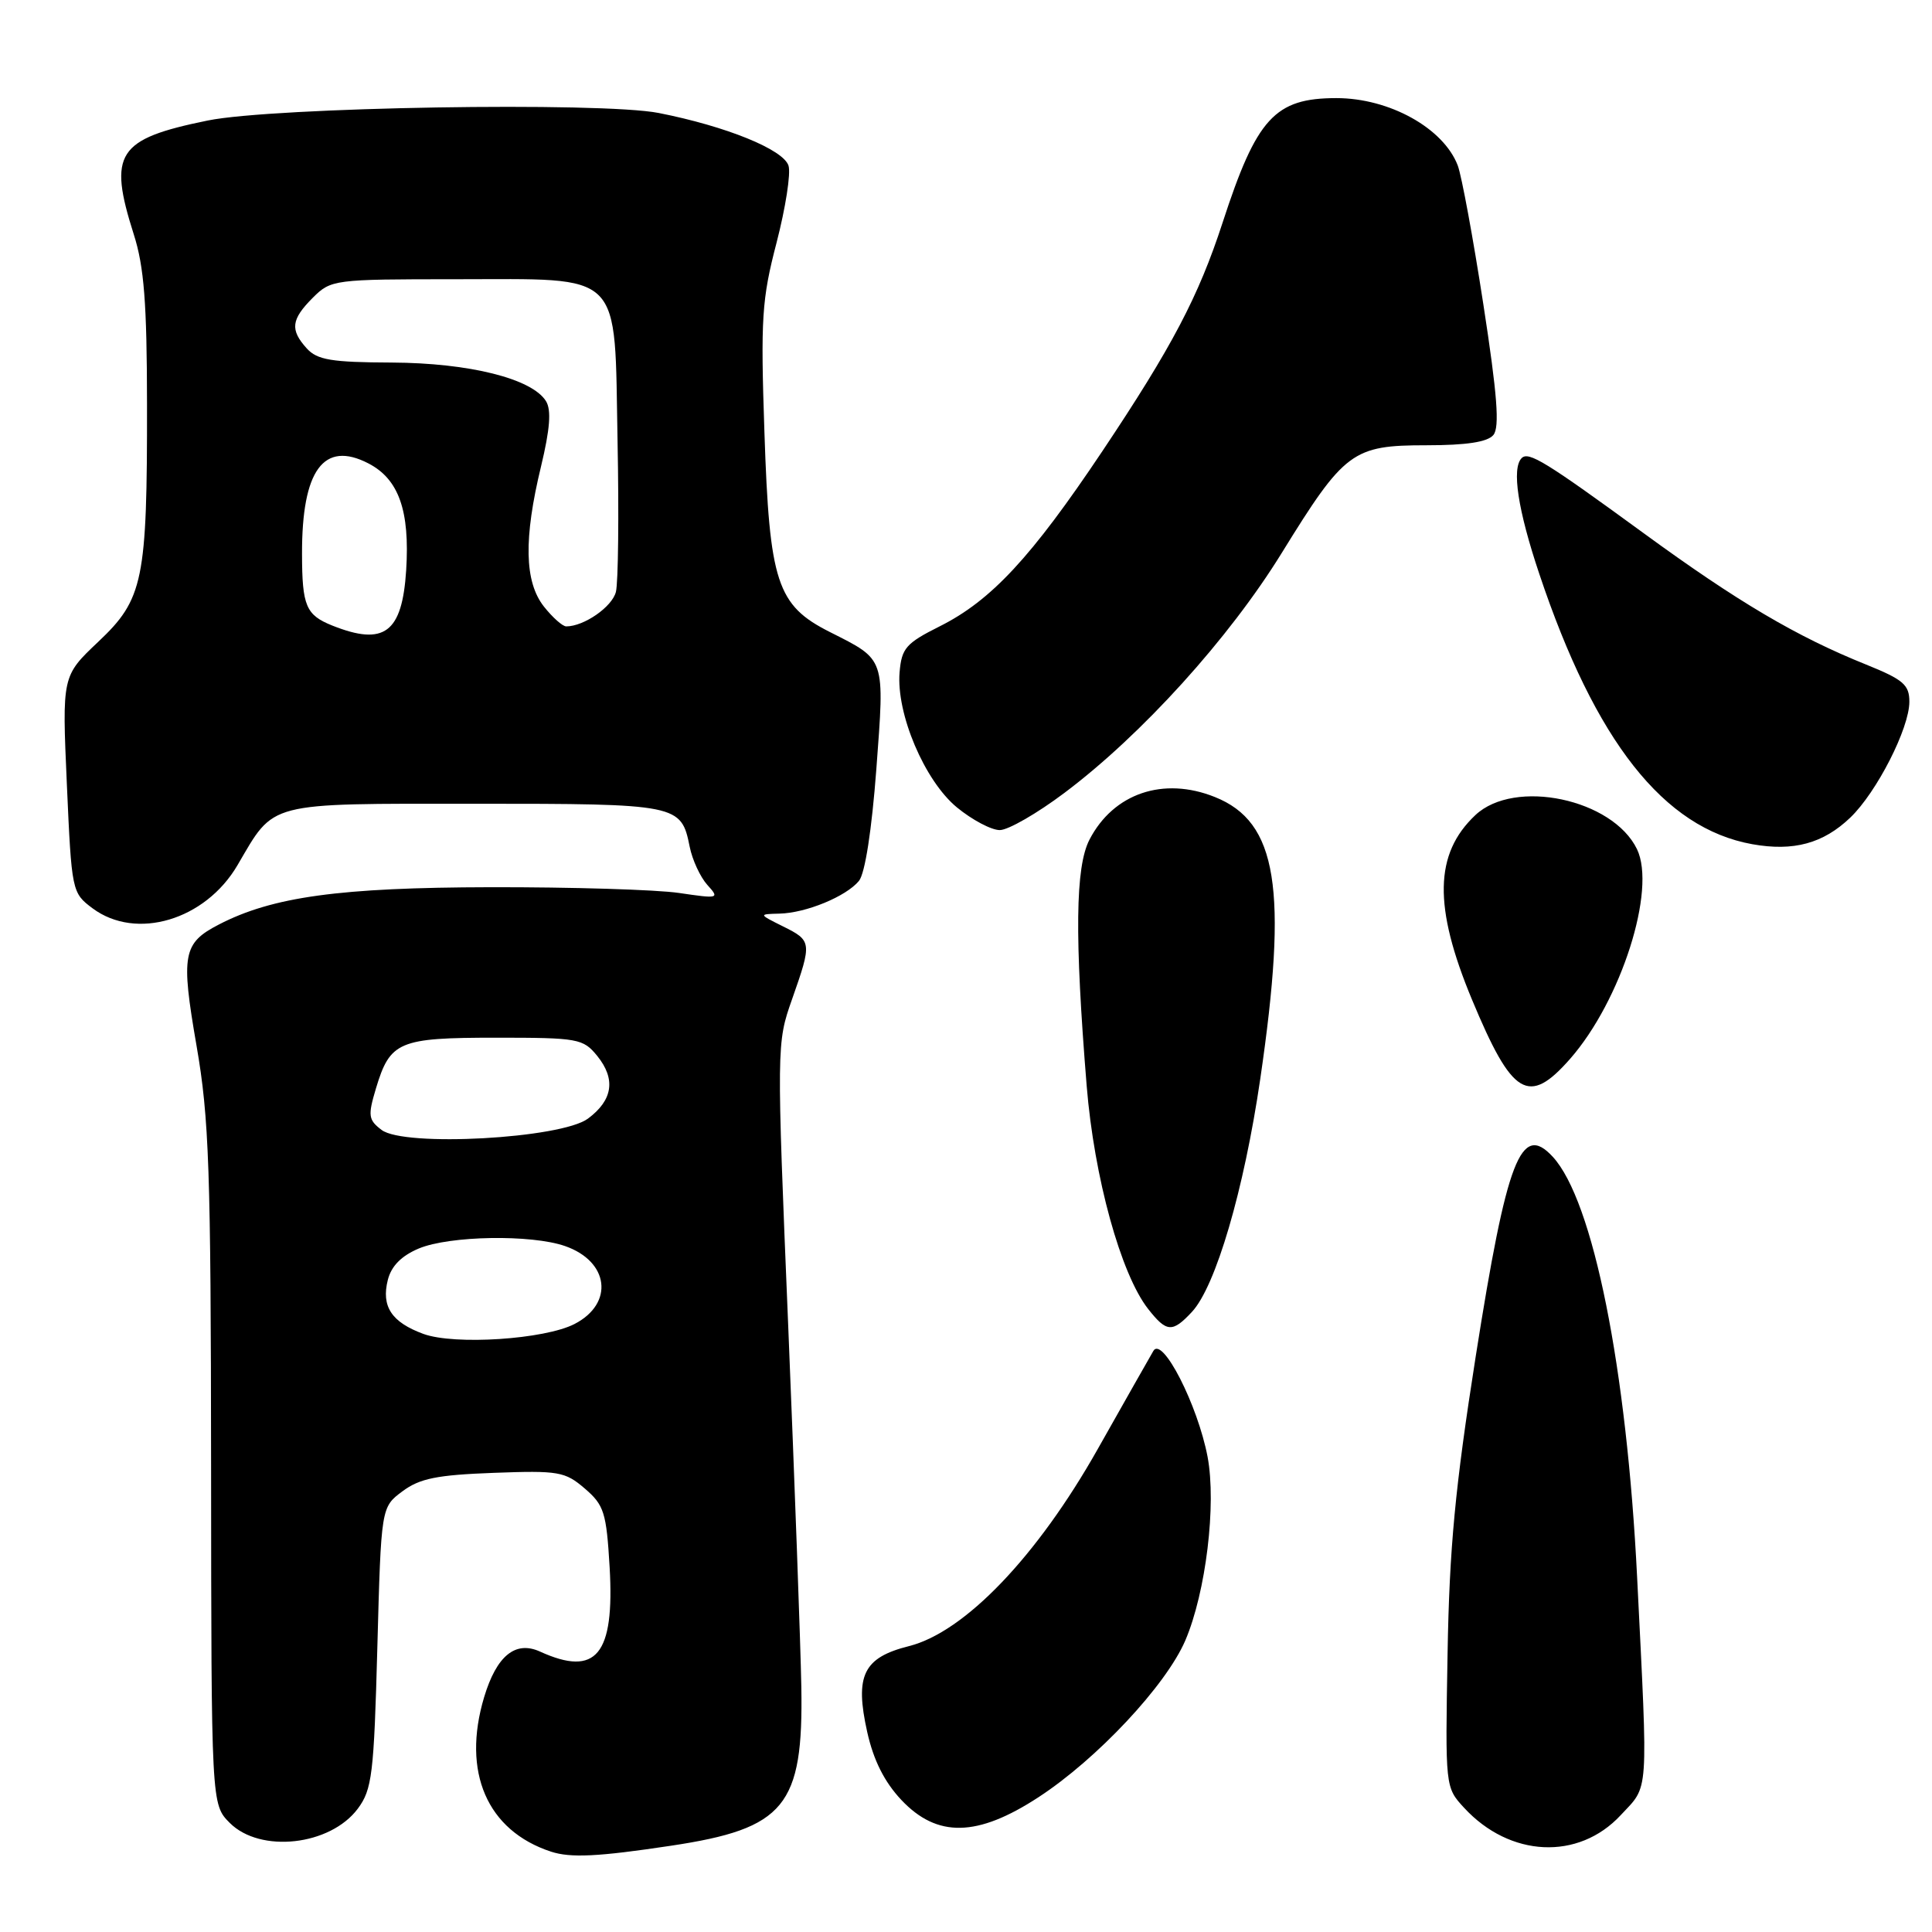 <?xml version="1.0" encoding="UTF-8" standalone="no"?>
<!DOCTYPE svg PUBLIC "-//W3C//DTD SVG 1.1//EN" "http://www.w3.org/Graphics/SVG/1.1/DTD/svg11.dtd" >
<svg xmlns="http://www.w3.org/2000/svg" xmlns:xlink="http://www.w3.org/1999/xlink" version="1.1" viewBox="0 0 256 256">
 <g >
 <path fill="currentColor"
d=" M 88.90 244.57 C 104.02 242.30 106.46 239.33 106.18 223.50 C 106.08 218.00 105.30 196.57 104.45 175.88 C 102.90 138.49 102.90 138.22 104.95 132.41 C 107.61 124.85 107.58 124.65 103.75 122.75 C 100.50 121.13 100.50 121.13 103.28 121.06 C 106.79 120.98 112.10 118.80 113.81 116.73 C 114.62 115.76 115.51 110.00 116.12 101.91 C 117.23 87.03 117.39 87.50 109.97 83.75 C 102.94 80.21 101.95 77.19 101.29 57.26 C 100.78 42.18 100.94 39.66 102.90 32.15 C 104.09 27.55 104.81 22.96 104.48 21.95 C 103.80 19.81 96.22 16.73 87.28 14.97 C 79.62 13.47 36.25 14.19 27.52 15.97 C 15.51 18.42 14.30 20.29 17.73 31.07 C 19.09 35.32 19.47 40.18 19.48 53.50 C 19.51 76.94 19.00 79.39 13.02 85.04 C 8.22 89.58 8.22 89.58 8.86 103.94 C 9.49 118.14 9.53 118.31 12.27 120.36 C 18.04 124.65 27.20 121.93 31.47 114.64 C 36.45 106.15 35.08 106.50 62.95 106.50 C 89.92 106.50 90.26 106.57 91.39 112.21 C 91.74 113.95 92.79 116.21 93.72 117.25 C 95.37 119.07 95.26 119.10 89.96 118.32 C 86.96 117.88 75.72 117.54 65.00 117.56 C 45.01 117.60 36.11 118.82 28.99 122.51 C 24.23 124.97 23.95 126.49 26.04 138.55 C 27.71 148.17 27.94 154.93 27.97 194.30 C 28.00 239.09 28.00 239.09 30.45 241.55 C 34.50 245.59 43.75 244.56 47.41 239.66 C 49.30 237.12 49.55 235.13 50.00 218.29 C 50.50 199.71 50.50 199.71 53.32 197.61 C 55.61 195.90 57.89 195.44 65.41 195.16 C 74.03 194.84 74.87 194.99 77.49 197.24 C 80.05 199.44 80.35 200.41 80.78 207.67 C 81.45 219.28 79.01 222.24 71.55 218.84 C 68.29 217.36 65.80 219.40 64.15 224.88 C 61.18 234.80 64.53 242.56 73.00 245.35 C 75.60 246.20 79.22 246.03 88.90 244.57 Z  M 214.75 240.52 C 218.52 236.47 218.39 238.40 216.93 209.05 C 215.55 181.26 211.10 159.09 205.75 153.28 C 201.53 148.70 199.67 153.54 195.54 179.73 C 192.81 197.12 192.05 205.06 191.81 219.16 C 191.50 236.81 191.50 236.83 194.00 239.54 C 200.06 246.12 209.15 246.55 214.75 240.52 Z  M 137.59 238.15 C 145.36 233.09 154.50 223.32 157.06 217.37 C 159.79 210.98 161.20 199.35 160.01 193.03 C 158.70 186.16 154.02 176.99 152.83 179.00 C 152.34 179.83 149.03 185.68 145.46 192.00 C 137.43 206.24 127.83 216.26 120.44 218.12 C 114.39 219.64 113.24 222.01 114.91 229.50 C 115.75 233.26 117.19 236.12 119.44 238.51 C 124.18 243.53 129.50 243.43 137.59 238.15 Z  M 157.93 173.84 C 161.09 170.46 164.84 157.66 166.99 142.97 C 170.68 117.75 169.26 108.92 160.98 105.61 C 154.15 102.87 147.54 105.12 144.36 111.26 C 142.49 114.88 142.38 124.03 143.99 143.87 C 144.98 156.02 148.51 168.83 152.14 173.45 C 154.58 176.56 155.35 176.61 157.93 173.84 Z  M 208.05 140.30 C 214.81 132.59 219.50 117.89 216.91 112.52 C 213.69 105.86 200.69 103.12 195.50 108.00 C 190.05 113.12 189.92 120.14 195.04 132.44 C 200.38 145.27 202.54 146.57 208.05 140.30 Z  M 245.18 108.33 C 248.68 104.97 253.00 96.50 253.00 92.99 C 253.00 90.73 252.20 90.05 247.25 88.05 C 238.05 84.35 230.23 79.73 217.78 70.64 C 204.82 61.18 202.55 59.78 201.63 60.70 C 200.28 62.05 201.12 67.57 203.97 76.06 C 211.40 98.26 220.46 109.75 232.18 111.86 C 237.65 112.84 241.59 111.77 245.18 108.33 Z  M 141.03 105.07 C 151.28 97.38 162.86 84.59 169.85 73.25 C 178.16 59.79 179.22 59.00 189.01 59.00 C 194.32 59.00 197.11 58.57 197.88 57.64 C 198.73 56.62 198.40 52.30 196.55 40.32 C 195.20 31.55 193.67 23.27 193.16 21.93 C 191.27 16.98 184.10 13.00 177.08 13.00 C 168.92 13.00 166.51 15.64 162.00 29.50 C 158.81 39.29 155.30 45.97 146.07 59.78 C 136.66 73.85 131.34 79.58 124.50 83.00 C 120.05 85.23 119.47 85.89 119.20 89.08 C 118.74 94.57 122.51 103.45 126.79 106.98 C 128.81 108.64 131.37 110.00 132.48 109.99 C 133.59 109.99 137.44 107.77 141.03 105.07 Z  M 56.10 176.75 C 51.88 175.20 50.50 173.11 51.39 169.59 C 51.85 167.76 53.19 166.40 55.50 165.43 C 59.58 163.73 70.40 163.55 74.87 165.11 C 80.71 167.14 81.39 172.71 76.14 175.43 C 72.18 177.48 60.23 178.26 56.10 176.75 Z  M 50.56 149.72 C 48.81 148.39 48.73 147.84 49.81 144.24 C 51.69 137.98 52.82 137.50 65.74 137.50 C 76.63 137.50 77.27 137.62 79.14 139.92 C 81.62 142.99 81.21 145.77 77.91 148.22 C 74.35 150.87 53.56 152.01 50.56 149.72 Z  M 44.03 82.89 C 40.54 81.49 40.03 80.30 40.02 73.40 C 39.99 62.30 42.89 58.34 48.81 61.40 C 52.84 63.48 54.32 67.67 53.82 75.56 C 53.29 83.86 50.91 85.63 44.03 82.89 Z  M 72.07 80.37 C 69.49 77.09 69.37 71.38 71.69 61.80 C 72.88 56.85 73.07 54.33 72.35 53.16 C 70.51 50.17 62.19 48.09 51.90 48.04 C 43.92 48.01 42.03 47.69 40.65 46.17 C 38.41 43.69 38.57 42.34 41.45 39.45 C 43.86 37.05 44.23 37.00 60.34 37.00 C 82.83 37.00 81.40 35.57 81.83 58.51 C 82.02 68.23 81.92 77.20 81.61 78.43 C 81.11 80.41 77.39 83.00 75.03 83.00 C 74.54 83.00 73.21 81.81 72.07 80.37 Z "/>
</g>
</svg>